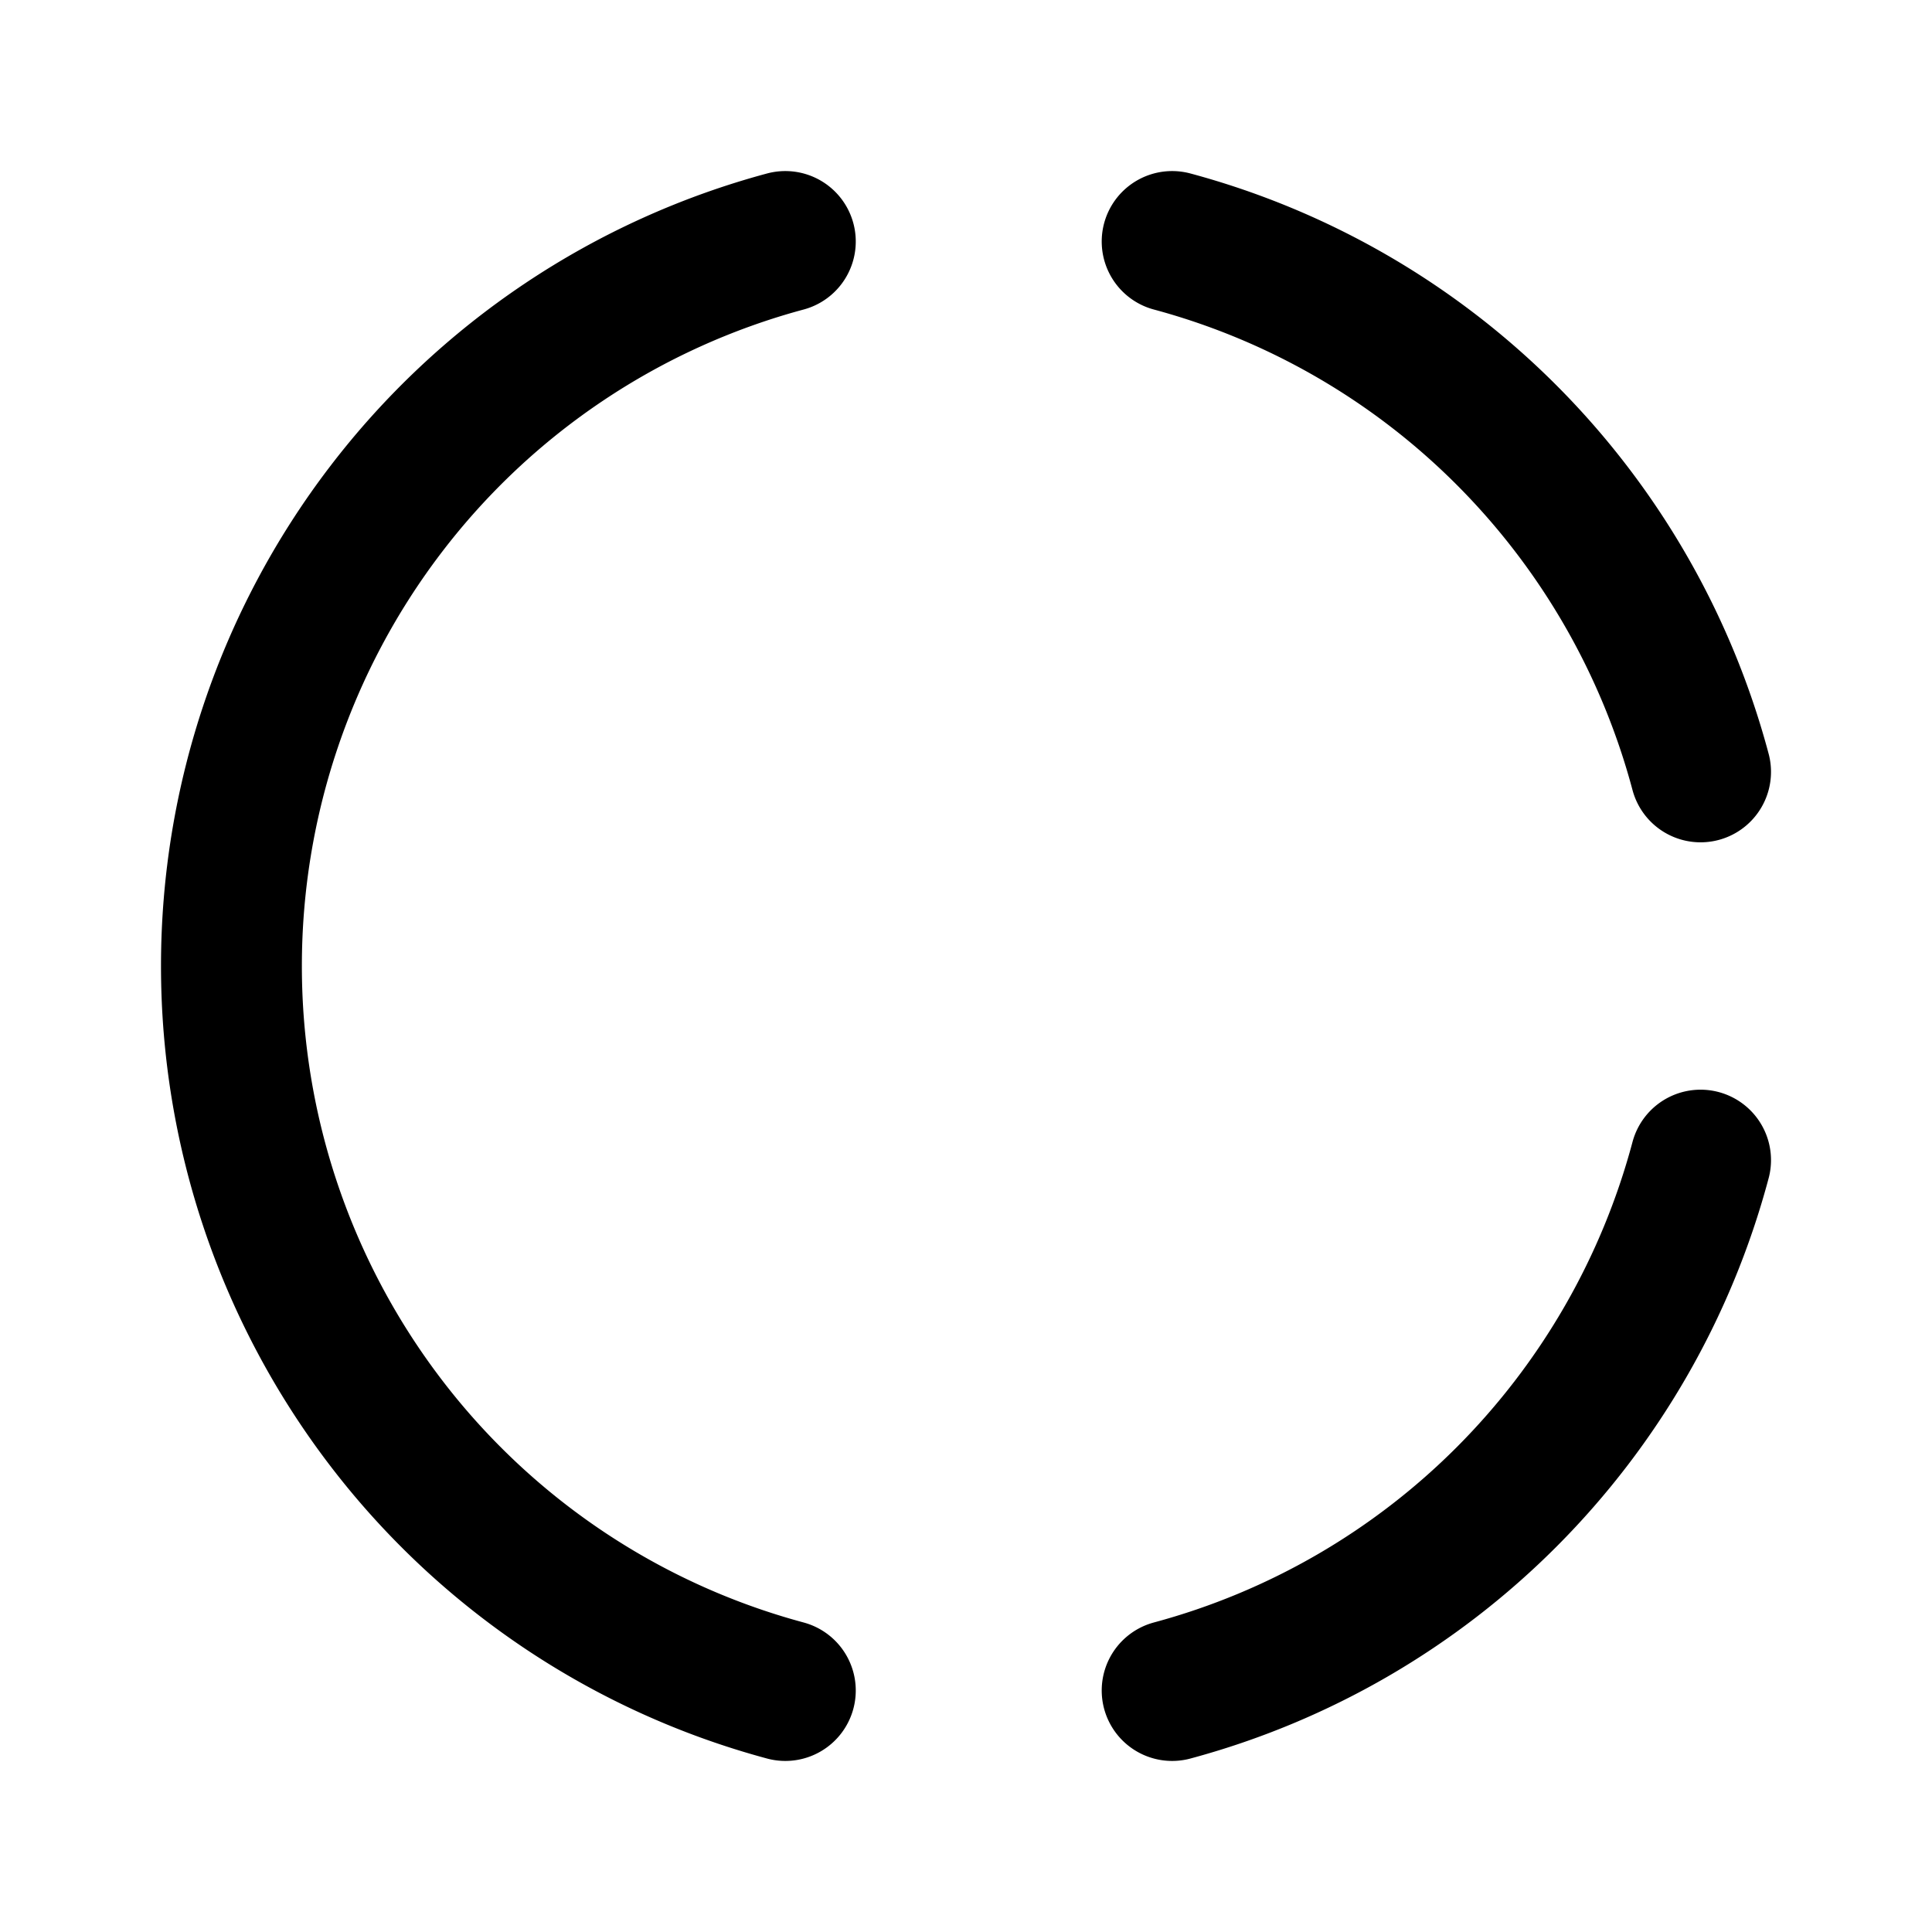 <svg width="192" height="192" viewBox="0 0 192 192" fill="none" xmlns="http://www.w3.org/2000/svg"><path d="M78.044 168a74.251 74.251 0 0 1-39.697-26.623A74.718 74.718 0 0 1 23 96a74.718 74.718 0 0 1 15.347-45.377A74.25 74.25 0 0 1 78.044 24m38.443 0a74.202 74.202 0 0 1 33.292 19.292A74.604 74.604 0 0 1 169 76.708m0 38.584a74.604 74.604 0 0 1-19.221 33.416A74.206 74.206 0 0 1 116.487 168" stroke="#000" stroke-width="14" stroke-linecap="round" stroke-linejoin="round"/></svg>